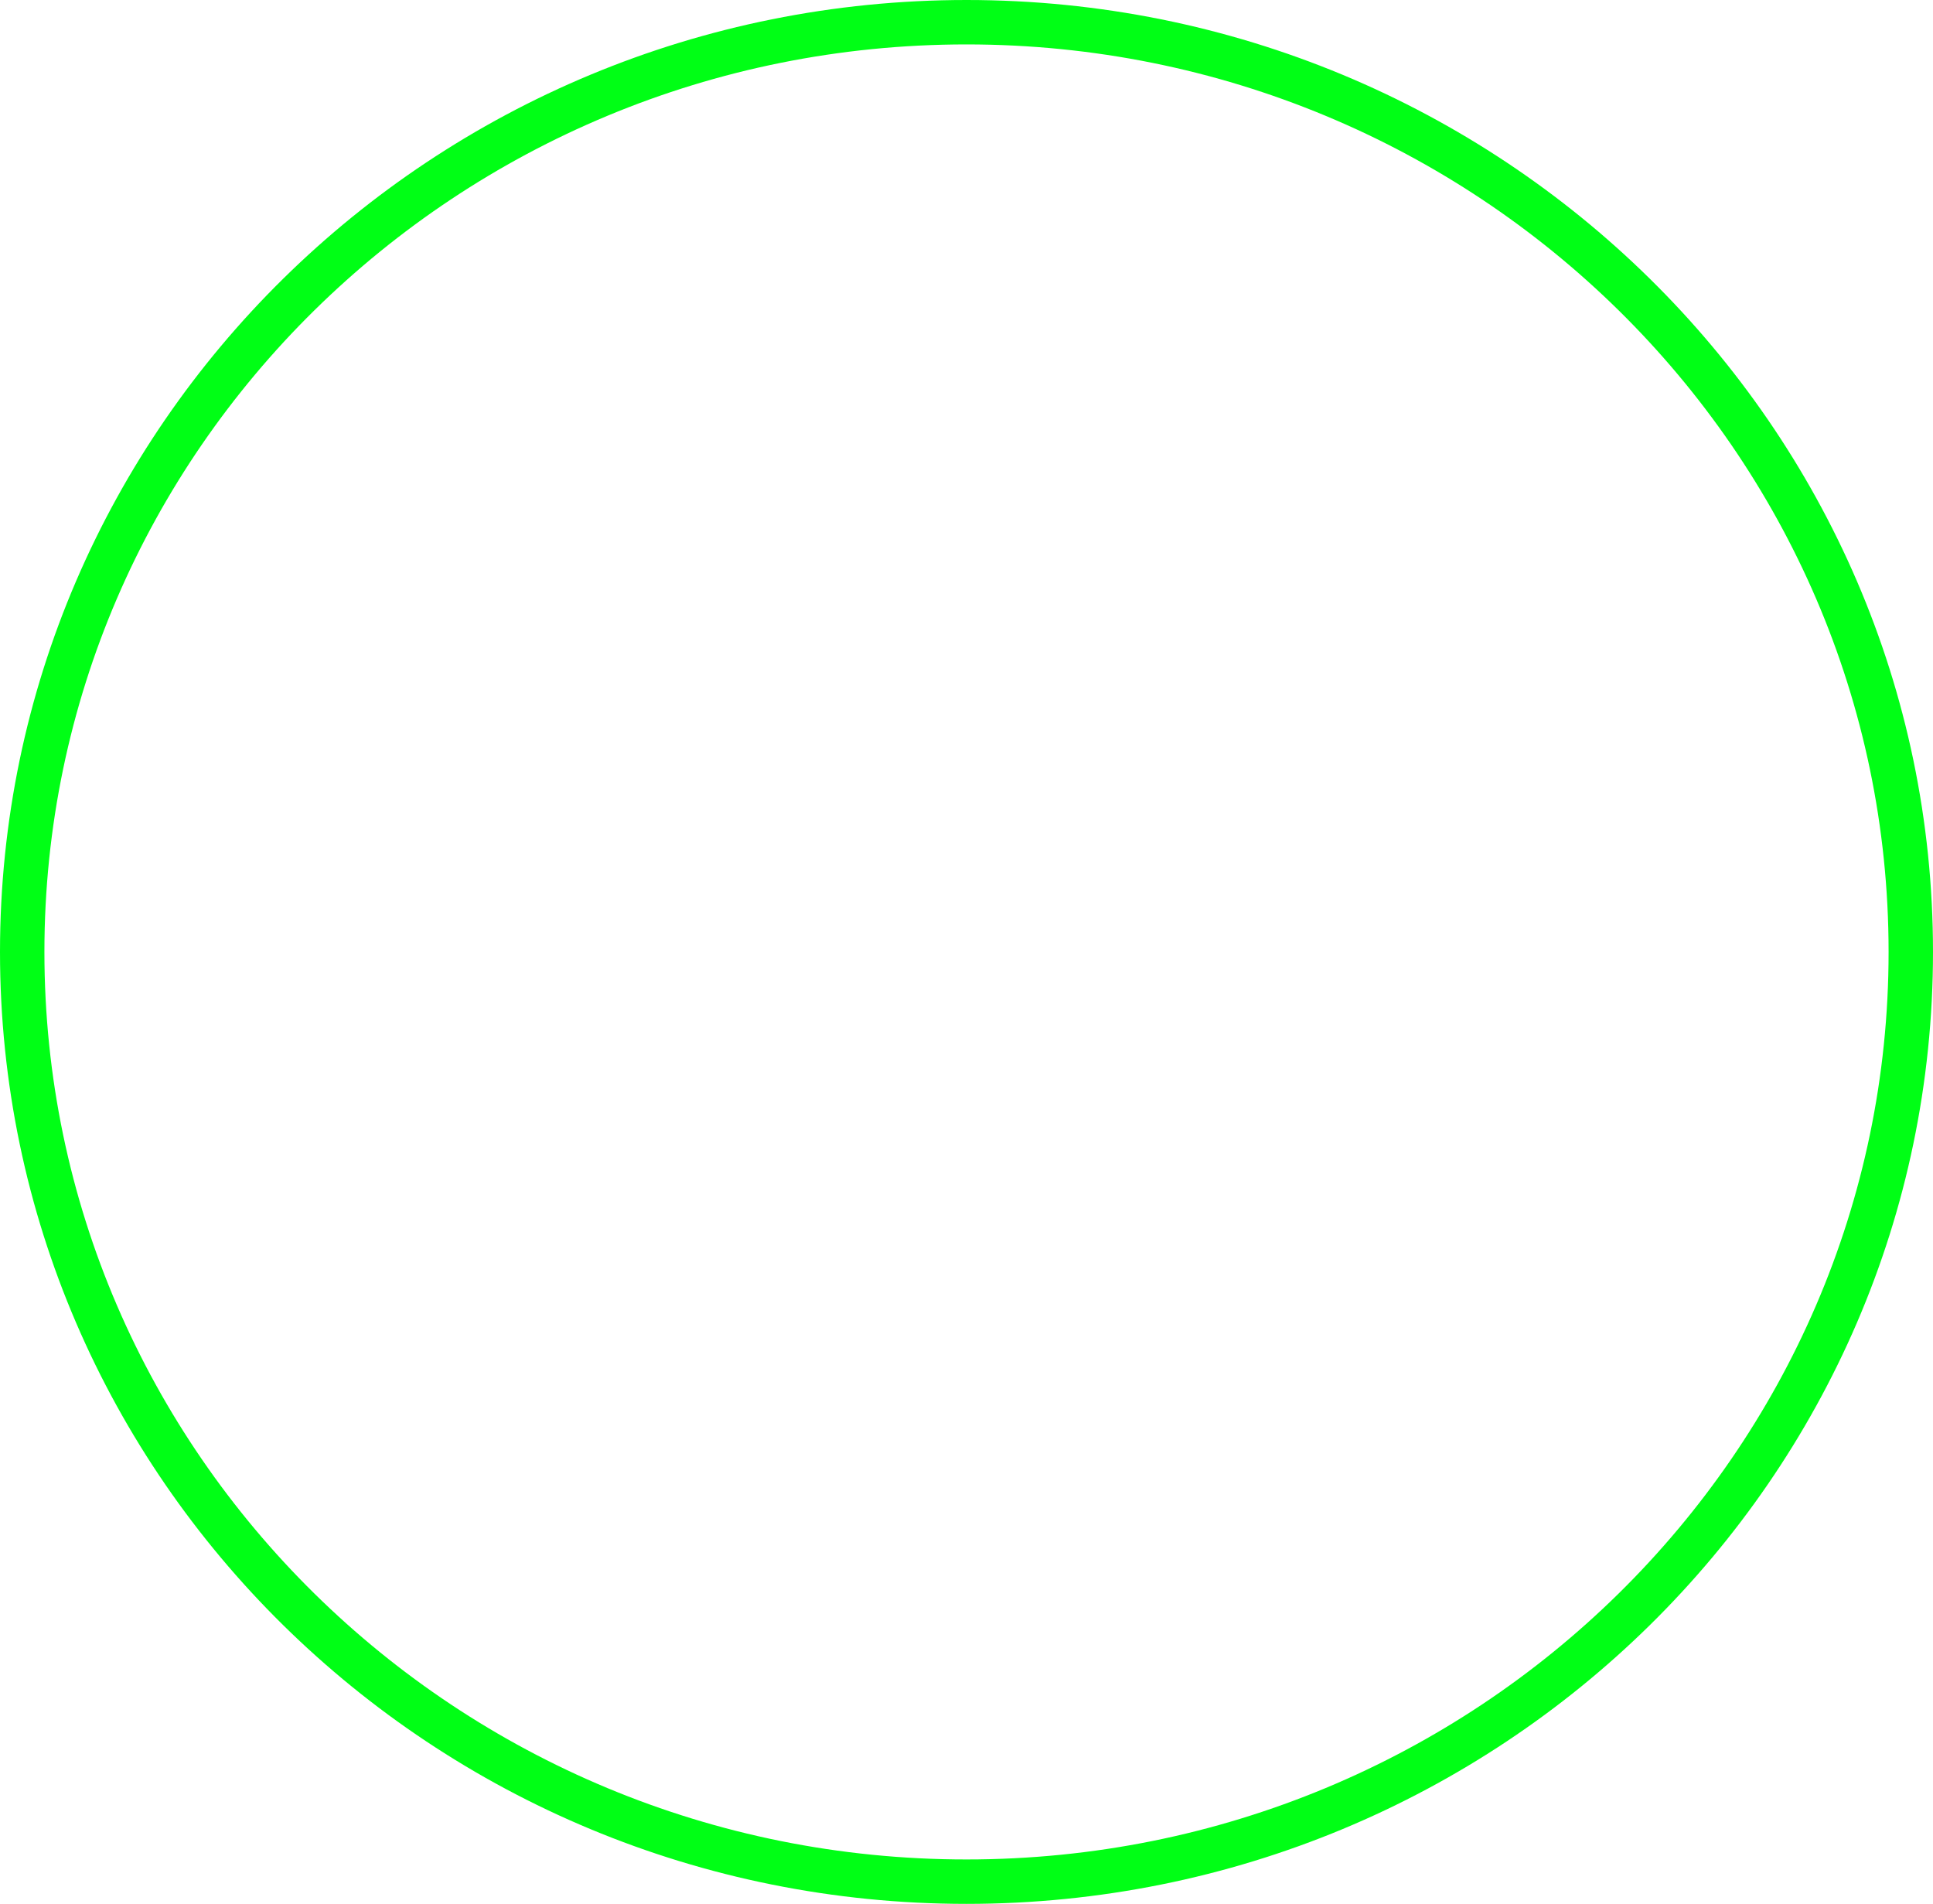 <svg version="1.1" xmlns="http://www.w3.org/2000/svg" xmlns:xlink="http://www.w3.org/1999/xlink" width="391.746" height="385.766" viewBox="0,0,391.746,385.766"><g transform="translate(-44.127,12.883)"><g data-paper-data="{&quot;isPaintingLayer&quot;:true}" fill="none" fill-rule="nonzero" stroke="#00ff15" stroke-width="9" stroke-linecap="butt" stroke-linejoin="miter" stroke-miterlimit="10" stroke-dasharray="" stroke-dashoffset="0" style="mix-blend-mode: normal"><path d="M431.373,180c0,104.041 -85.681,188.383 -191.373,188.383c-105.692,0 -191.373,-84.342 -191.373,-188.383c0,-104.041 85.681,-188.383 191.373,-188.383c105.692,0 191.373,84.342 191.373,188.383z"/></g></g></svg>